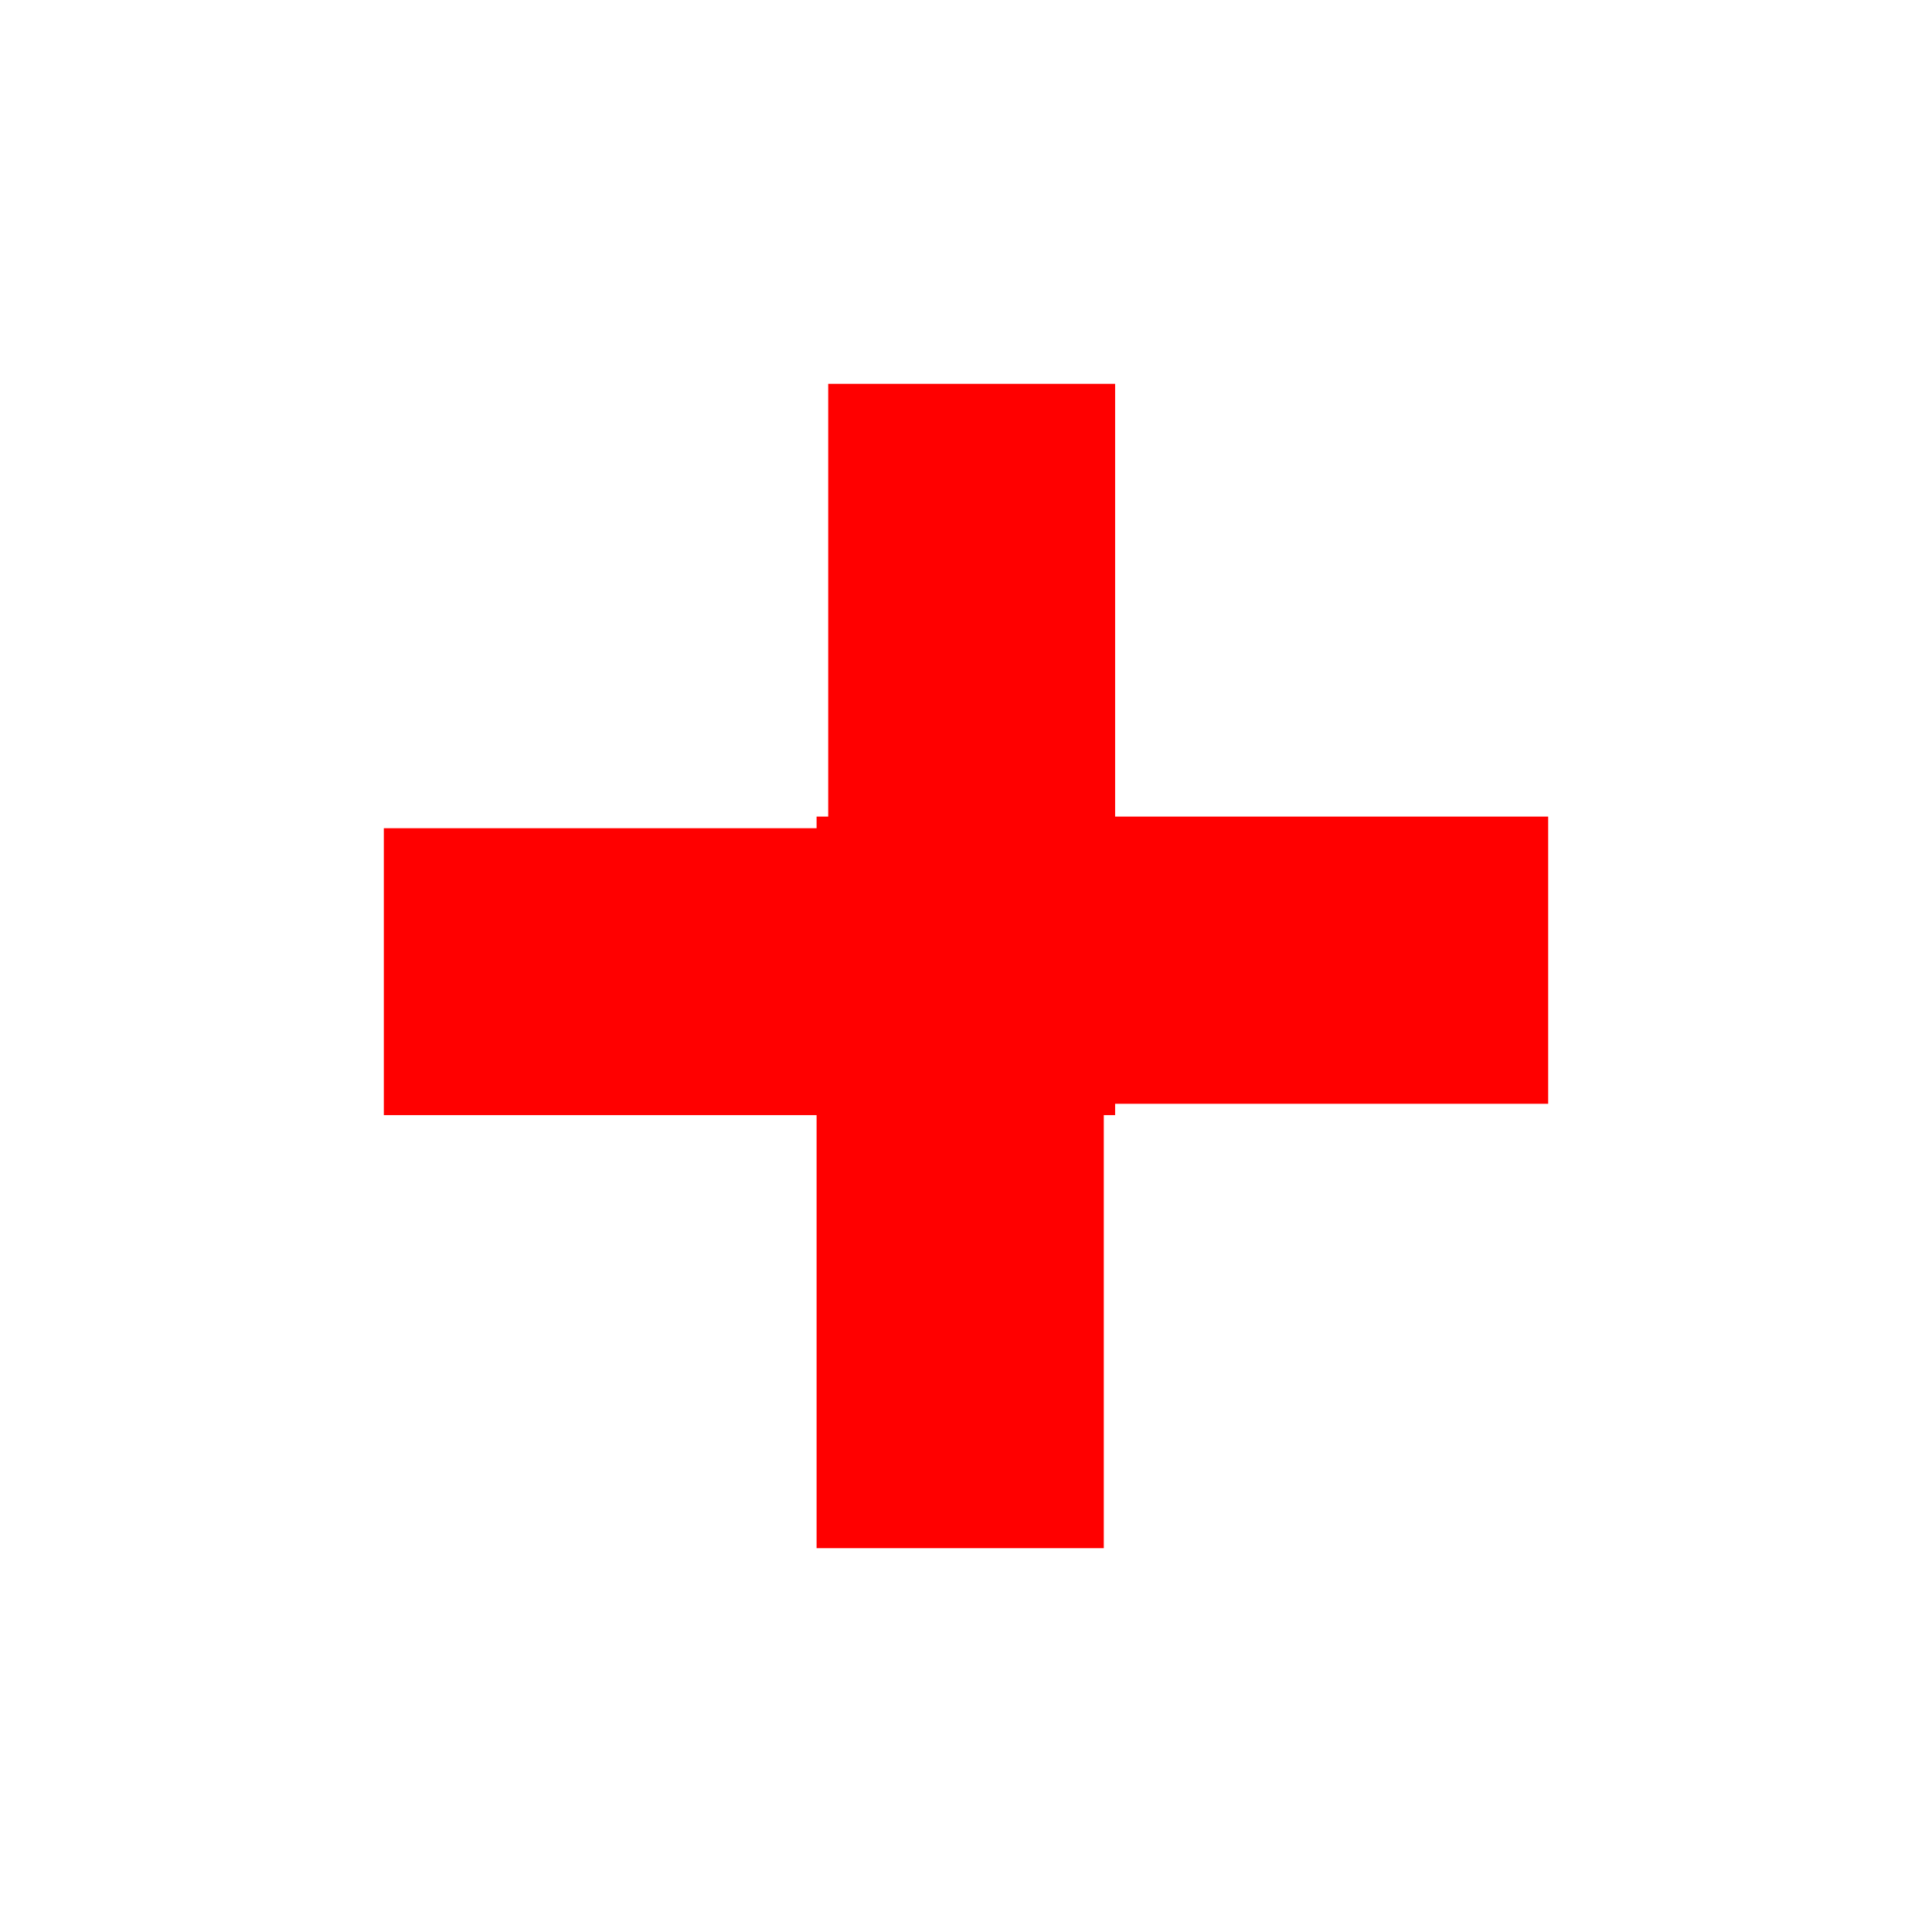 <svg id="Layer_1" data-name="Layer 1" xmlns="http://www.w3.org/2000/svg" viewBox="0 0 64.78 64.78"><defs><style>.cls-1{fill:red;}</style></defs><title>meer-hover</title><polygon class="cls-1" points="37.39 37.39 37.39 27.77 37.39 12.87 27.77 12.87 27.77 27.77 12.87 27.77 12.87 37.39 27.77 37.39 27.77 37.39 37.39 37.39"/><polygon class="cls-1" points="27.38 27.38 37.01 27.38 51.91 27.38 51.91 37.01 37.01 37.01 37.01 51.91 27.38 51.91 27.38 37.01 27.38 37.01 27.38 27.38"/></svg>